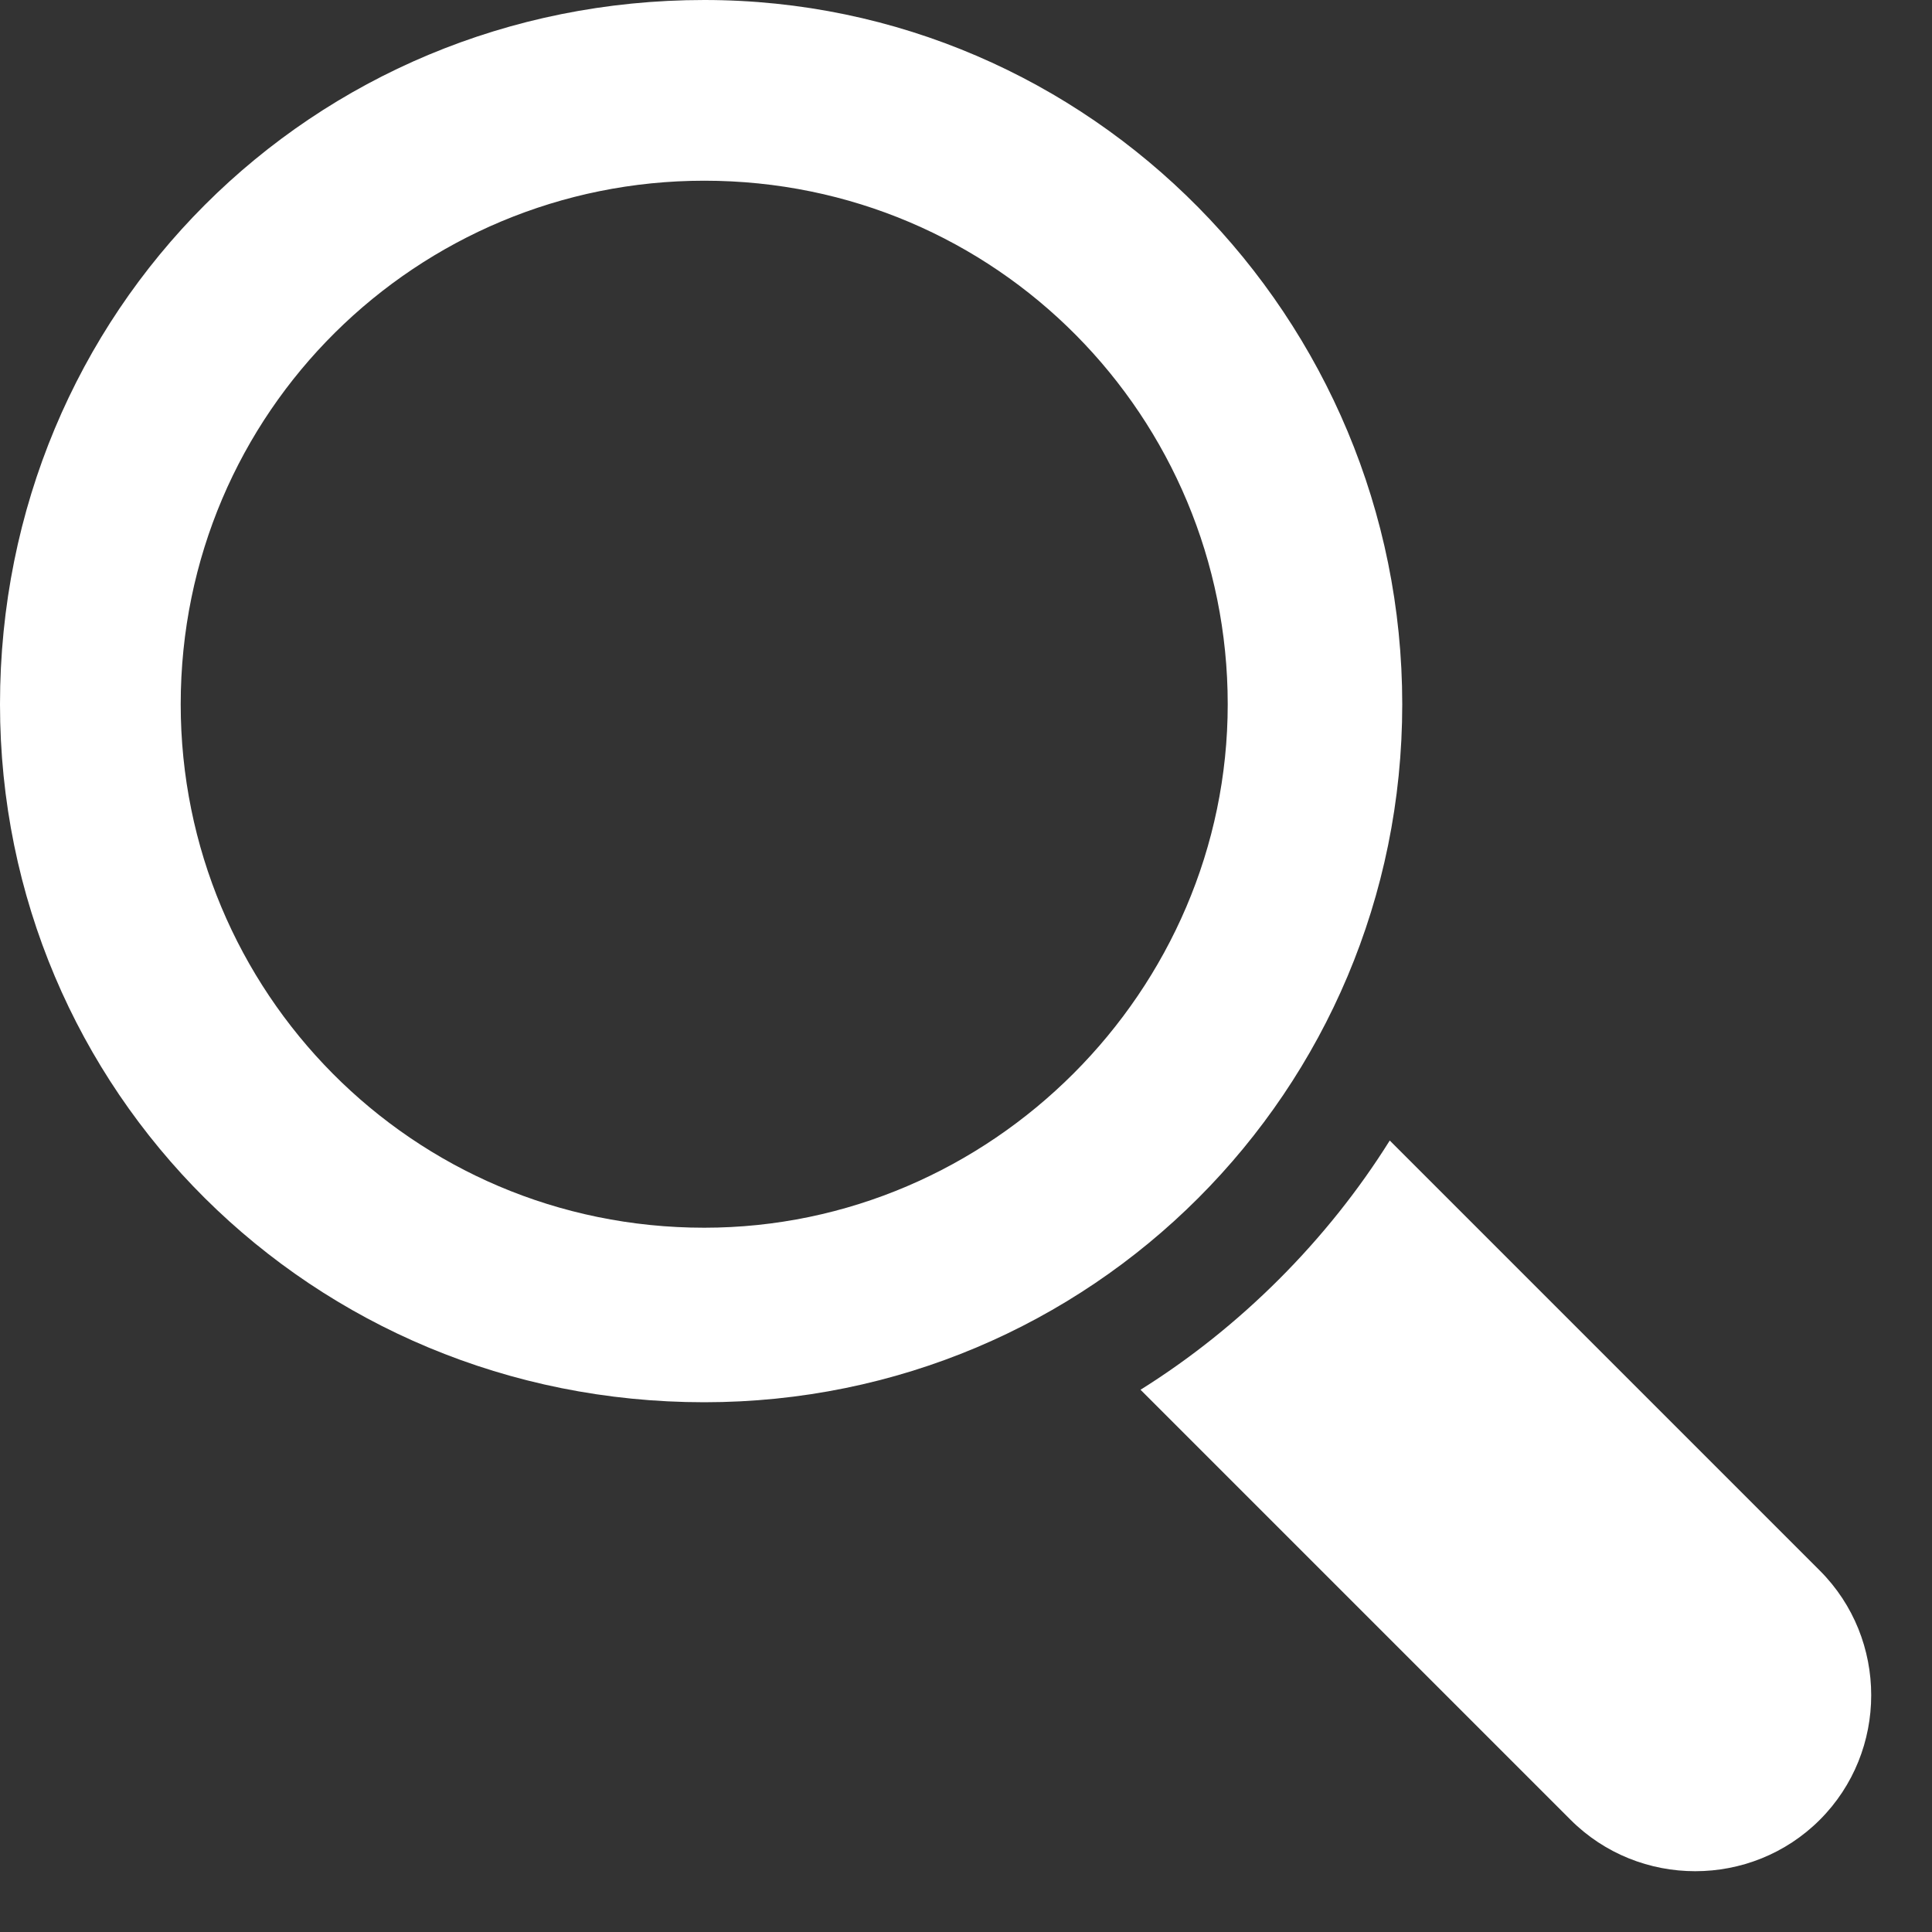 <?xml version="1.0" encoding="UTF-8"?>
<svg width="15px" height="15px" viewBox="0 0 15 15" version="1.1" xmlns="http://www.w3.org/2000/svg" xmlns:xlink="http://www.w3.org/1999/xlink">
    <rect x="0" y="0" width="15" height="15" fill="#333333" stroke="none"/>
    <!-- Generator: Sketch 42 (36781) - http://www.bohemiancoding.com/sketch -->
    <title>betaquark-pesquisa-prod</title>
    <desc>Created with Sketch.</desc>
    <defs></defs>
    <g id="Protótipo---processo-seletivo" stroke="none" stroke-width="1" fill="none" fill-rule="evenodd">
        <g id="Pesquisa-produtos" transform="translate(-280, -41)" fill-rule="nonzero" fill="#FFFFFF">
            <g id="betaquark-pesquisa-prod" transform="translate(280, 41)">
                <g id="Camada_1">
                    <g id="XMLID_20_">
                        <g id="XMLID_21_">
                            <path d="M10.887,5.468 C10.887,2.468 8.468,0 5.468,0 C2.419,0 0,2.419 0,5.468 C0,8.468 2.419,10.887 5.468,10.887 C8.468,10.887 10.887,8.468 10.887,5.468 L10.887,5.468 Z M5.468,9.532 C3.194,9.532 1.403,7.694 1.403,5.468 C1.403,3.194 3.242,1.403 5.468,1.403 C7.742,1.403 9.532,3.242 9.532,5.468 C9.532,7.694 7.694,9.532 5.468,9.532 L5.468,9.532 Z" id="XMLID_25_"></path>
                            <path d="M14.129,12.194 L10.79,8.855 C10.306,9.629 9.629,10.306 8.855,10.79 L12.194,14.129 C12.726,14.661 13.597,14.661 14.129,14.129 C14.661,13.597 14.661,12.726 14.129,12.194 L14.129,12.194 Z" id="XMLID_22_"></path>
                        </g>
                    </g>
                </g>
            </g>
        </g>
    </g>
</svg>